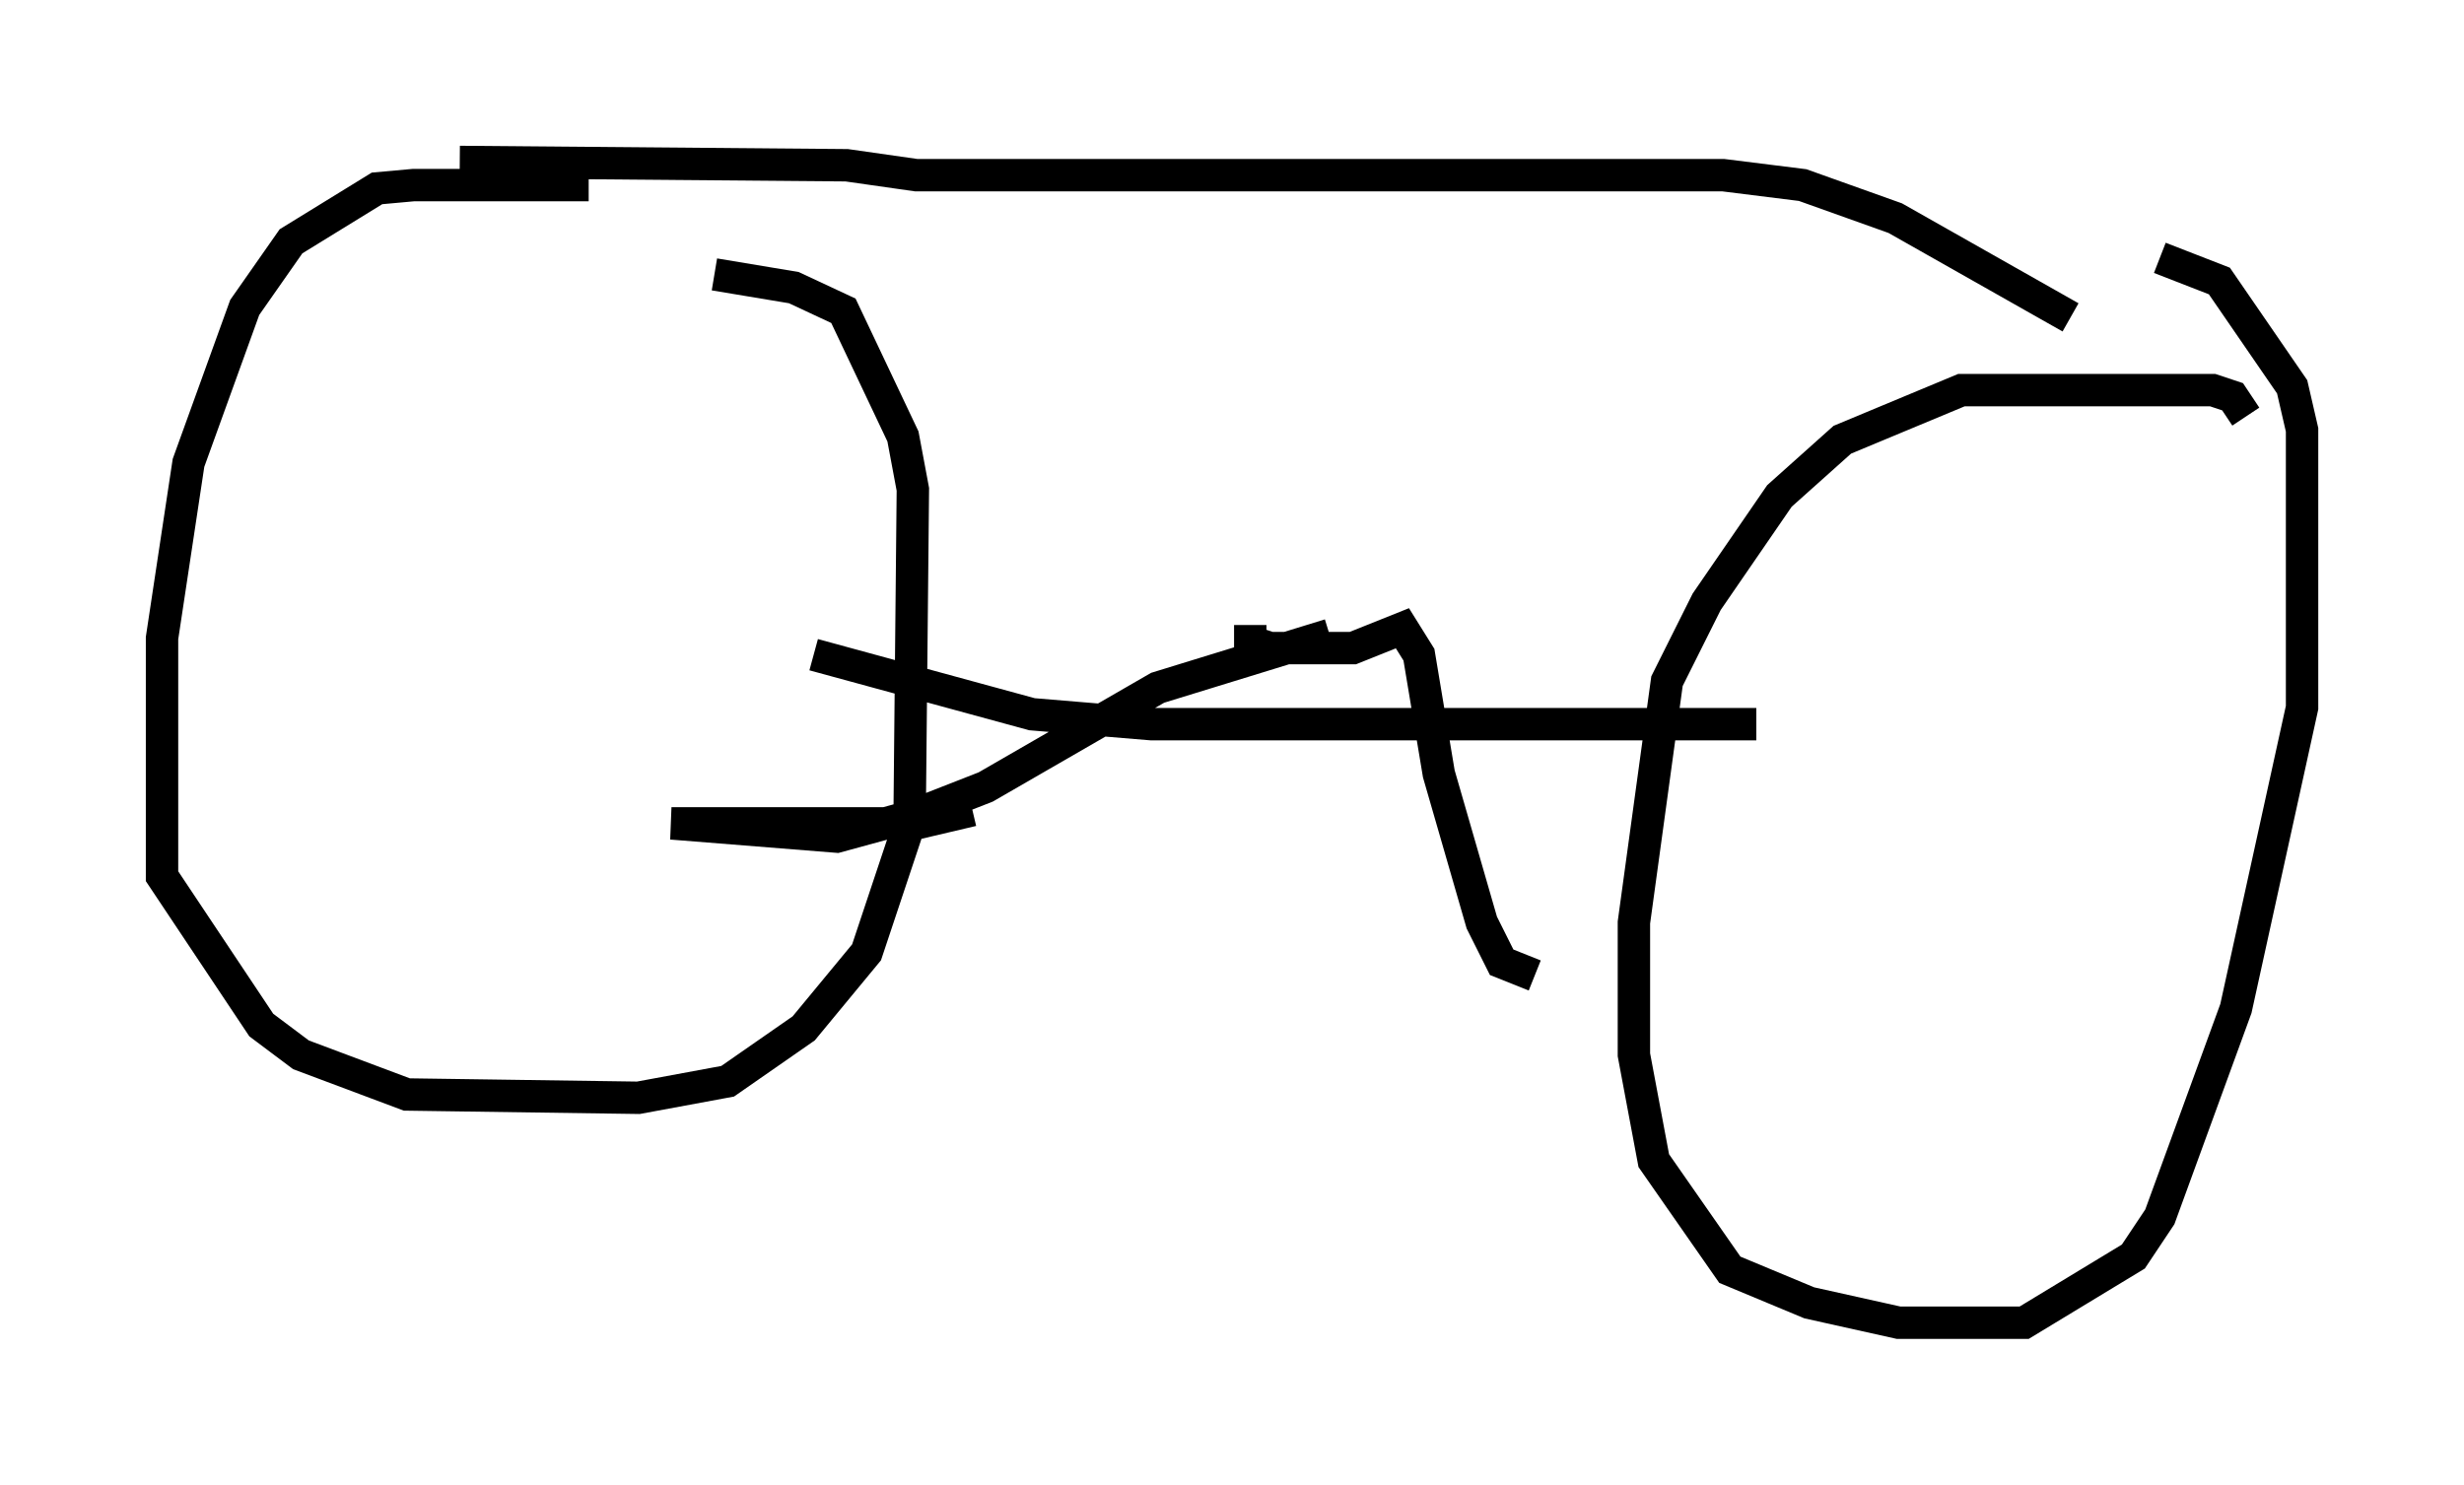 <?xml version="1.0" encoding="utf-8" ?>
<svg baseProfile="full" height="45.832" version="1.1" width="76.049" xmlns="http://www.w3.org/2000/svg" xmlns:ev="http://www.w3.org/2001/xml-events" xmlns:xlink="http://www.w3.org/1999/xlink"><defs /><rect fill="white" height="45.832" width="76.049" x="0" y="0" /><path d="M23.069, 6.735 m-4.9, -1.021 l-5.41, 0.0 -1.123, 0.102 l-2.654, 1.633 -1.429, 2.042 l-1.735, 4.798 -0.817, 5.41 l0.0, 7.35 3.063, 4.594 l1.225, 0.919 3.267, 1.225 l7.146, 0.102 2.756, -0.51 l2.348, -1.633 1.94, -2.348 l1.327, -3.981 0.102, -10.311 l-0.306, -1.633 -1.838, -3.879 l-1.531, -0.715 -2.45, -0.408 m47.265, 4.39 l-0.408, -0.613 -0.613, -0.204 l-7.758, 0.0 -3.675, 1.531 l-1.94, 1.735 -2.246, 3.267 l-1.225, 2.45 -1.021, 7.452 l0.0, 4.083 0.613, 3.267 l2.348, 3.369 2.45, 1.021 l2.756, 0.613 3.879, 0.0 l3.369, -2.042 0.817, -1.225 l2.348, -6.431 2.042, -9.29 l0.0, -8.575 -0.306, -1.327 l-2.246, -3.267 -1.838, -0.715 m-52.471, -2.96 l11.944, 0.102 2.144, 0.306 l24.909, 0.0 2.45, 0.306 l2.858, 1.021 5.41, 3.063 m-38.792, 10.413 l6.738, 1.838 3.675, 0.306 l18.681, 0.0 m-13.169, -2.756 l-5.308, 1.633 -5.308, 3.063 l-2.348, 0.919 -2.246, 0.613 l-5.104, -0.408 7.554, 0.0 l1.735, -0.408 m8.575, -5.717 l0.0, 0.51 0.613, 0.204 l2.552, 0.0 1.531, -0.613 l0.51, 0.817 0.613, 3.675 l1.327, 4.594 0.613, 1.225 l1.021, 0.408 " fill="none" stroke="black" stroke-width="1" /></svg>